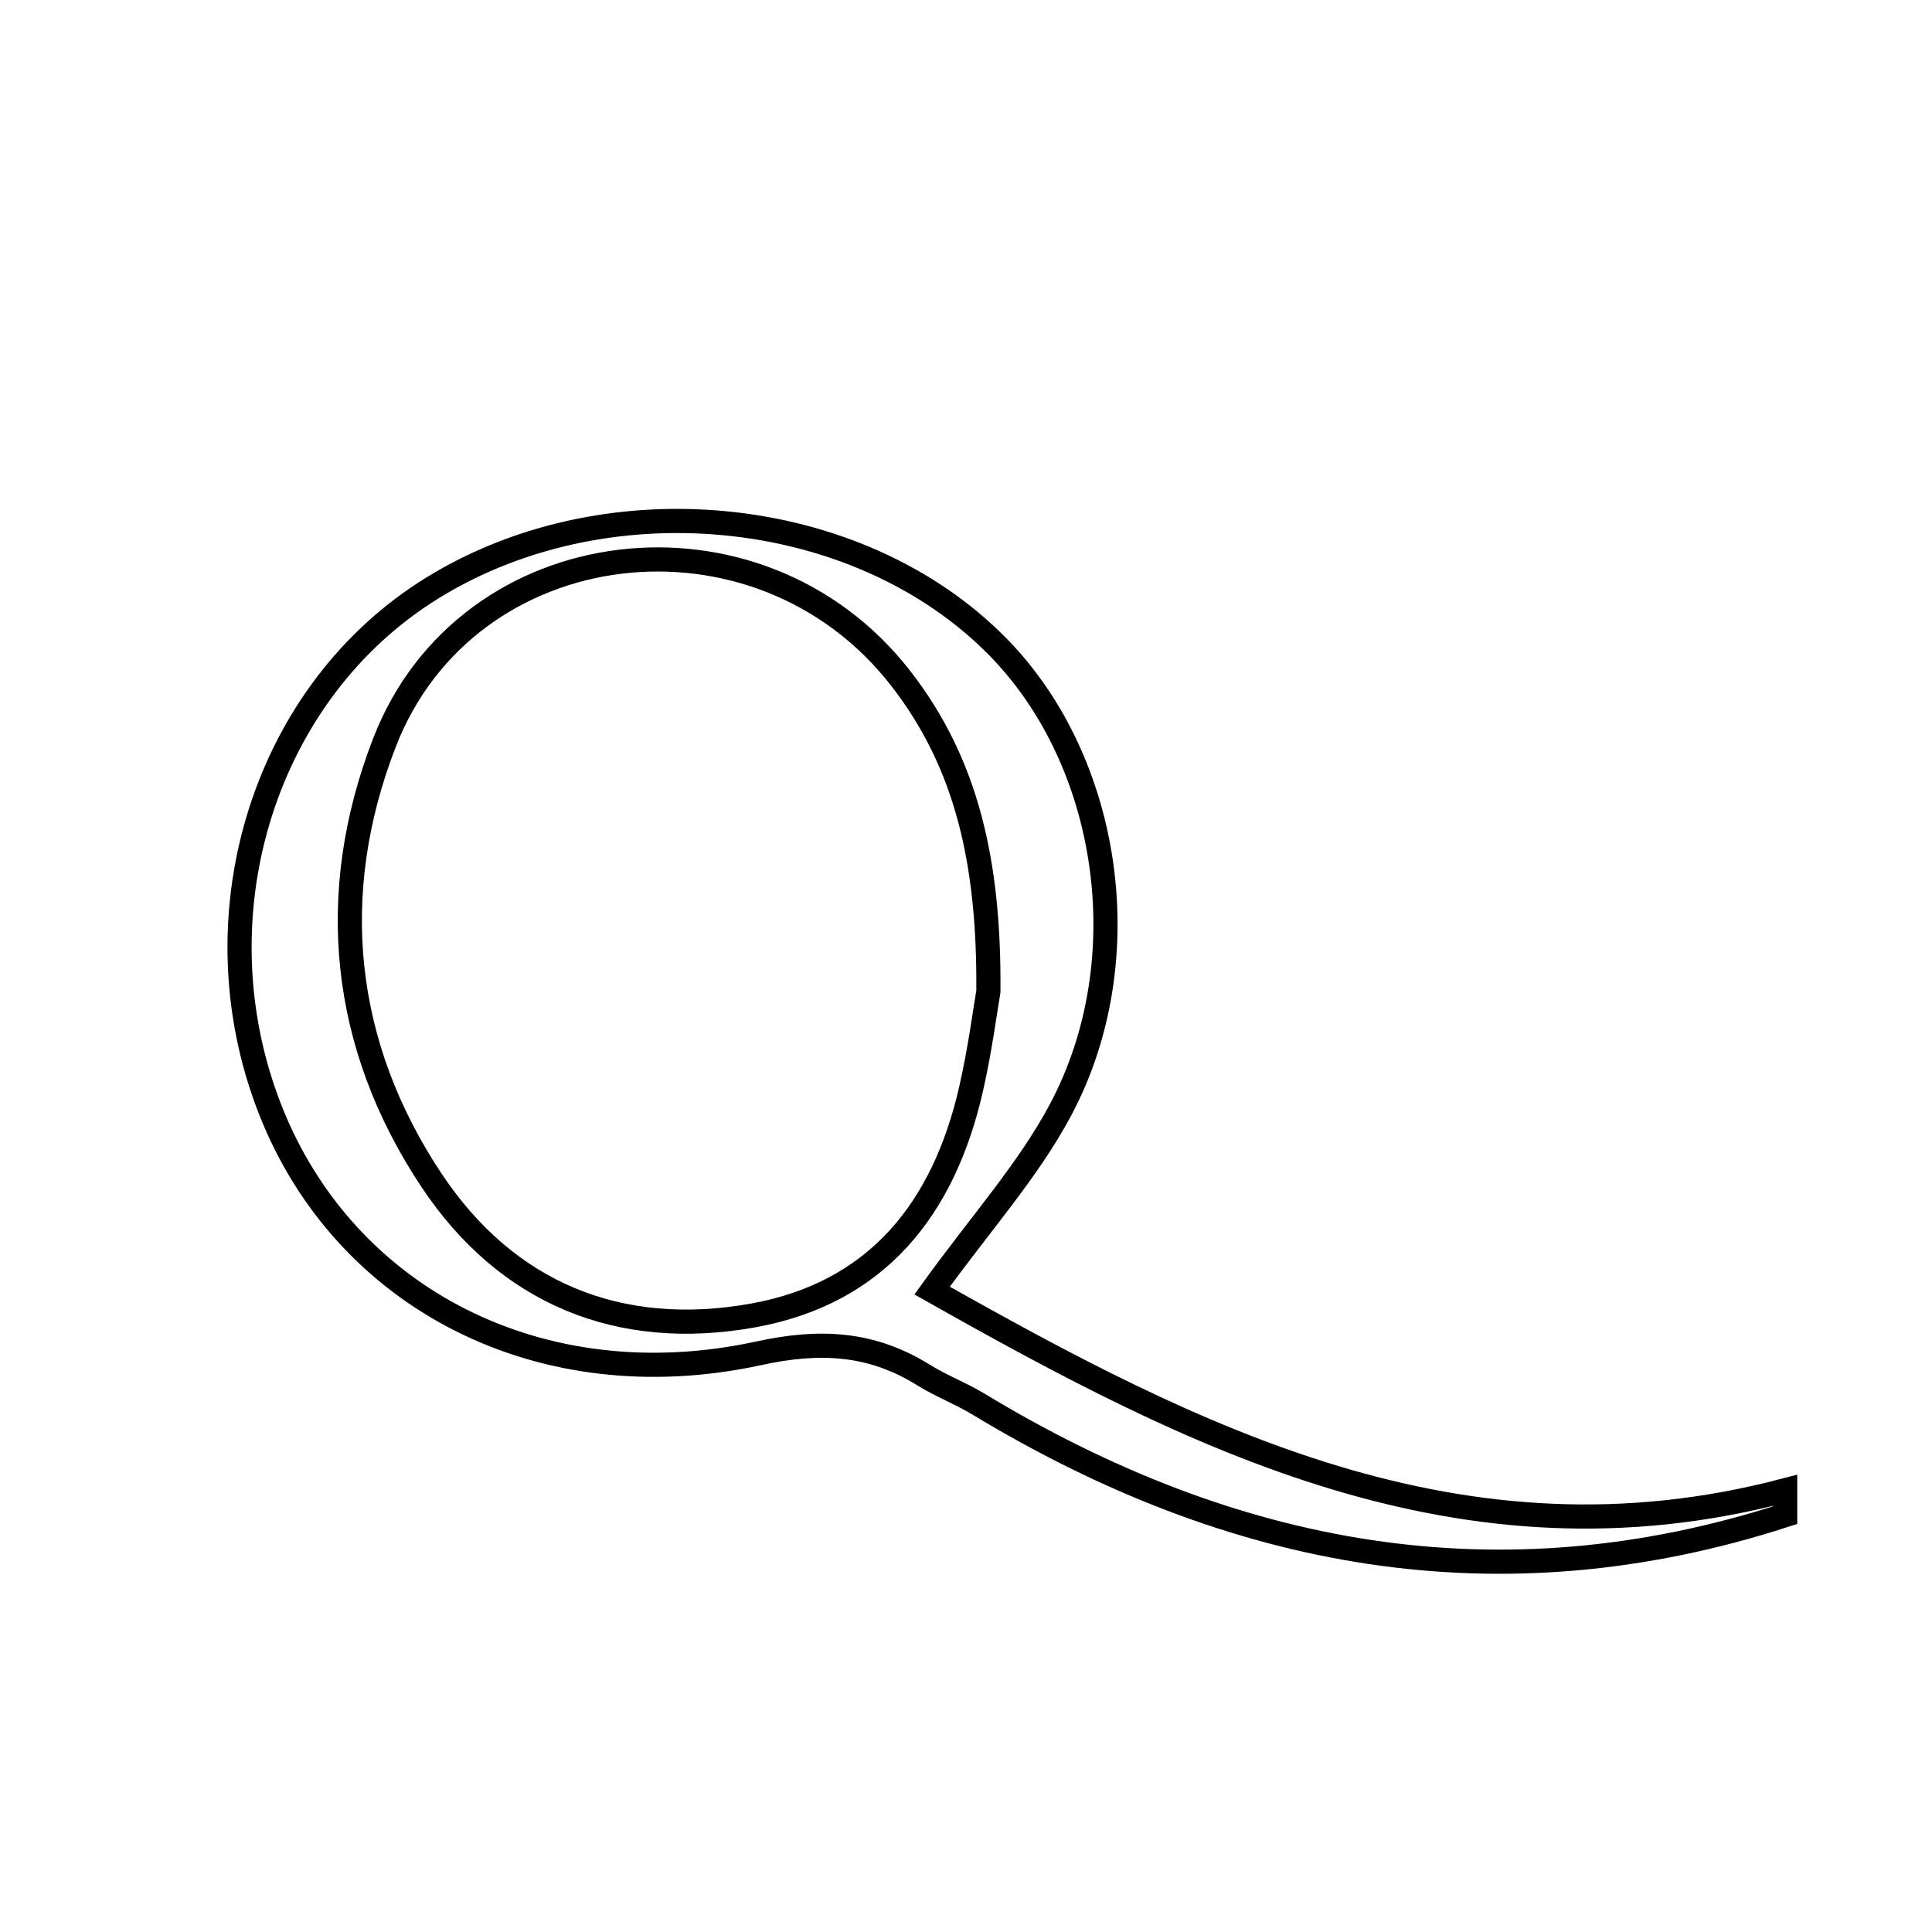 <svg xmlns="http://www.w3.org/2000/svg" viewBox="0.0 0.0 24.0 24.0" height="200px" width="200px"><path fill="none" stroke="black" stroke-width=".3" stroke-opacity="1.0"  filling="0" d="M5.278 7.363 C7.464 5.946 10.654 6.251 12.406 8.046 C13.794 9.468 14.164 11.926 13.176 13.784 C12.773 14.542 12.179 15.199 11.579 16.032 C14.829 17.865 18.153 19.572 22.176 18.513 C22.176 18.616 22.176 18.719 22.176 18.822 C18.614 19.976 15.298 19.344 12.156 17.443 C11.937 17.31 11.693 17.218 11.476 17.083 C10.83 16.68 10.193 16.644 9.426 16.811 C6.728 17.398 4.282 16.137 3.358 13.788 C2.427 11.423 3.246 8.681 5.278 7.363"></path>
<path fill="none" stroke="black" stroke-width=".3" stroke-opacity="1.0"  filling="0" d="M11.19 8.428 C12.011 9.485 12.291 10.715 12.278 12.317 C12.239 12.539 12.174 13.046 12.06 13.541 C11.722 15.01 10.9 16.06 9.361 16.34 C7.688 16.643 6.291 16.062 5.359 14.66 C4.241 12.978 4.05 11.098 4.776 9.225 C5.802 6.573 9.421 6.15 11.19 8.428"></path></svg>